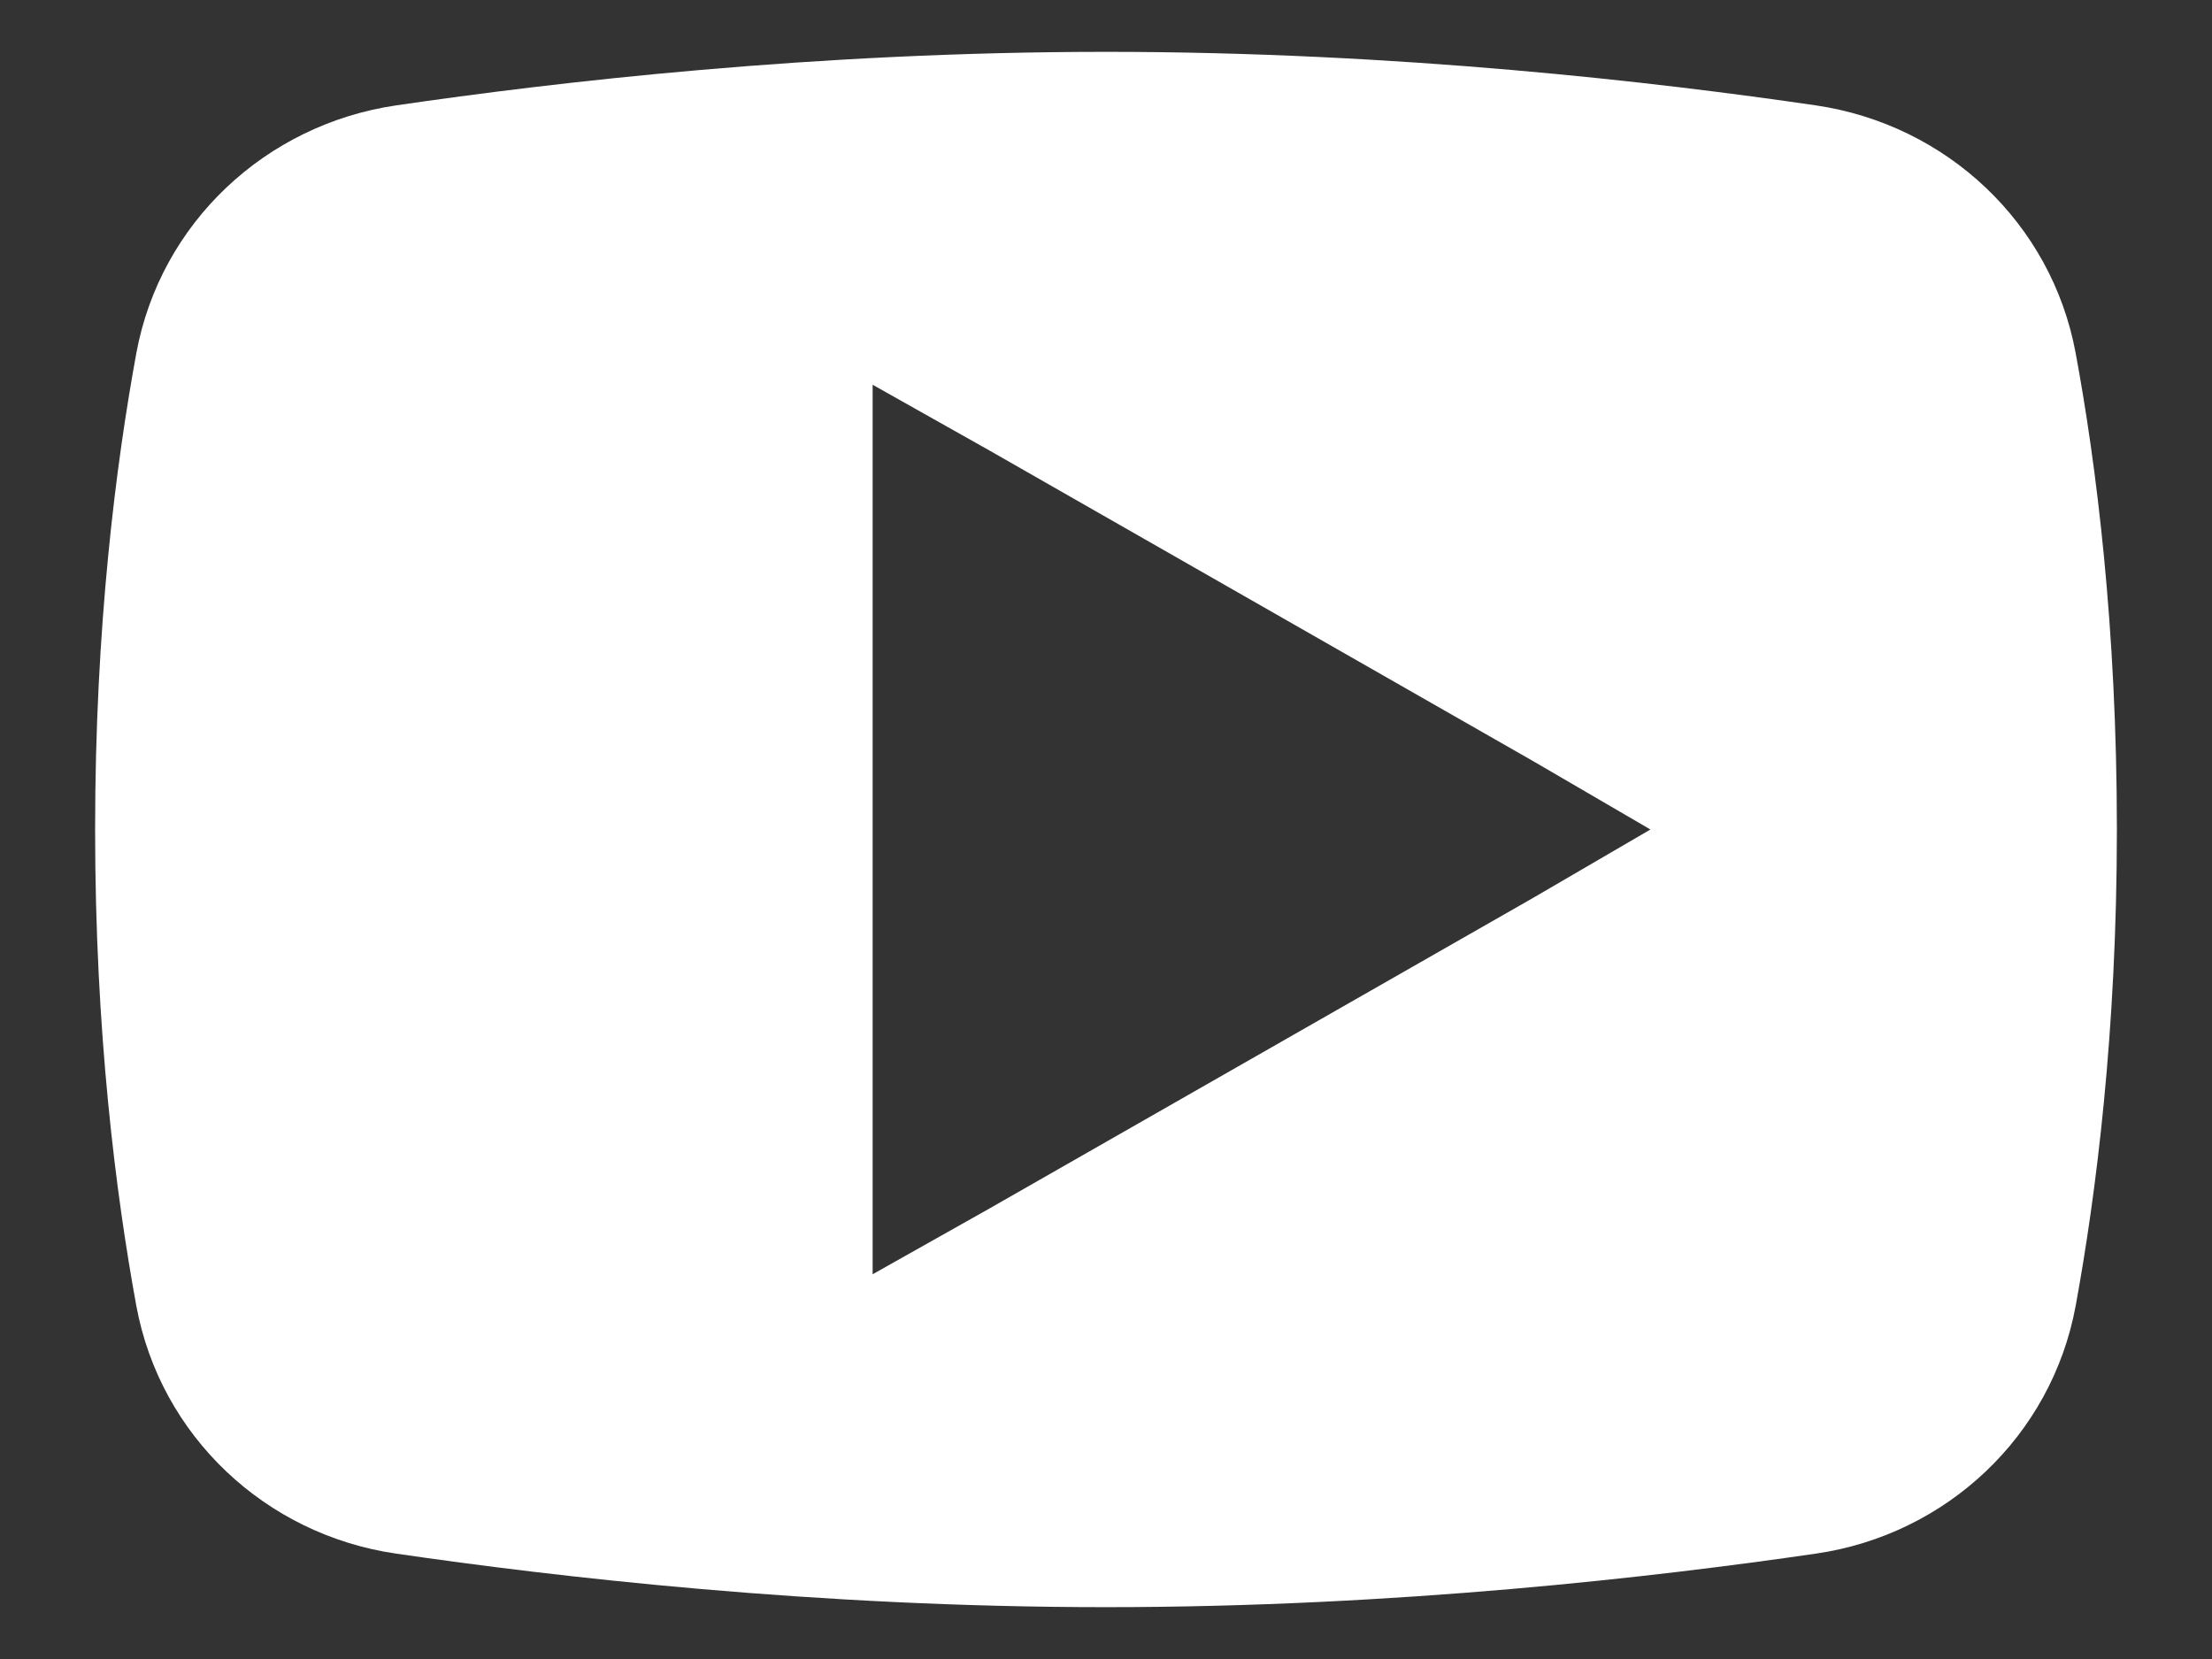 <svg width="16" height="12" viewBox="0 0 16 12" fill="none" xmlns="http://www.w3.org/2000/svg">
<rect x="0" y="0" width="16" height="12" fill="#333333" stroke="none"/>
<path d="M8 0.375C10.118 0.375 11.99 0.595 13.133 0.762C14.078 0.9 14.84 1.612 15.014 2.555C15.163 3.359 15.312 4.535 15.312 6C15.312 7.465 15.161 8.641 15.014 9.445C14.84 10.388 14.078 11.102 13.133 11.238C11.986 11.405 10.107 11.625 8 11.625C5.893 11.625 4.014 11.405 2.867 11.238C1.922 11.102 1.16 10.388 0.986 9.445C0.839 8.643 0.688 7.47 0.688 6C0.688 4.53 0.839 3.357 0.986 2.555C1.16 1.612 1.922 0.9 2.867 0.762C4.01 0.595 5.882 0.375 8 0.375ZM6.312 2.783V9.217L7.156 8.742L11.094 6.492L11.938 6L11.094 5.508L7.156 3.258L6.312 2.783Z" fill="white"/>
</svg>
